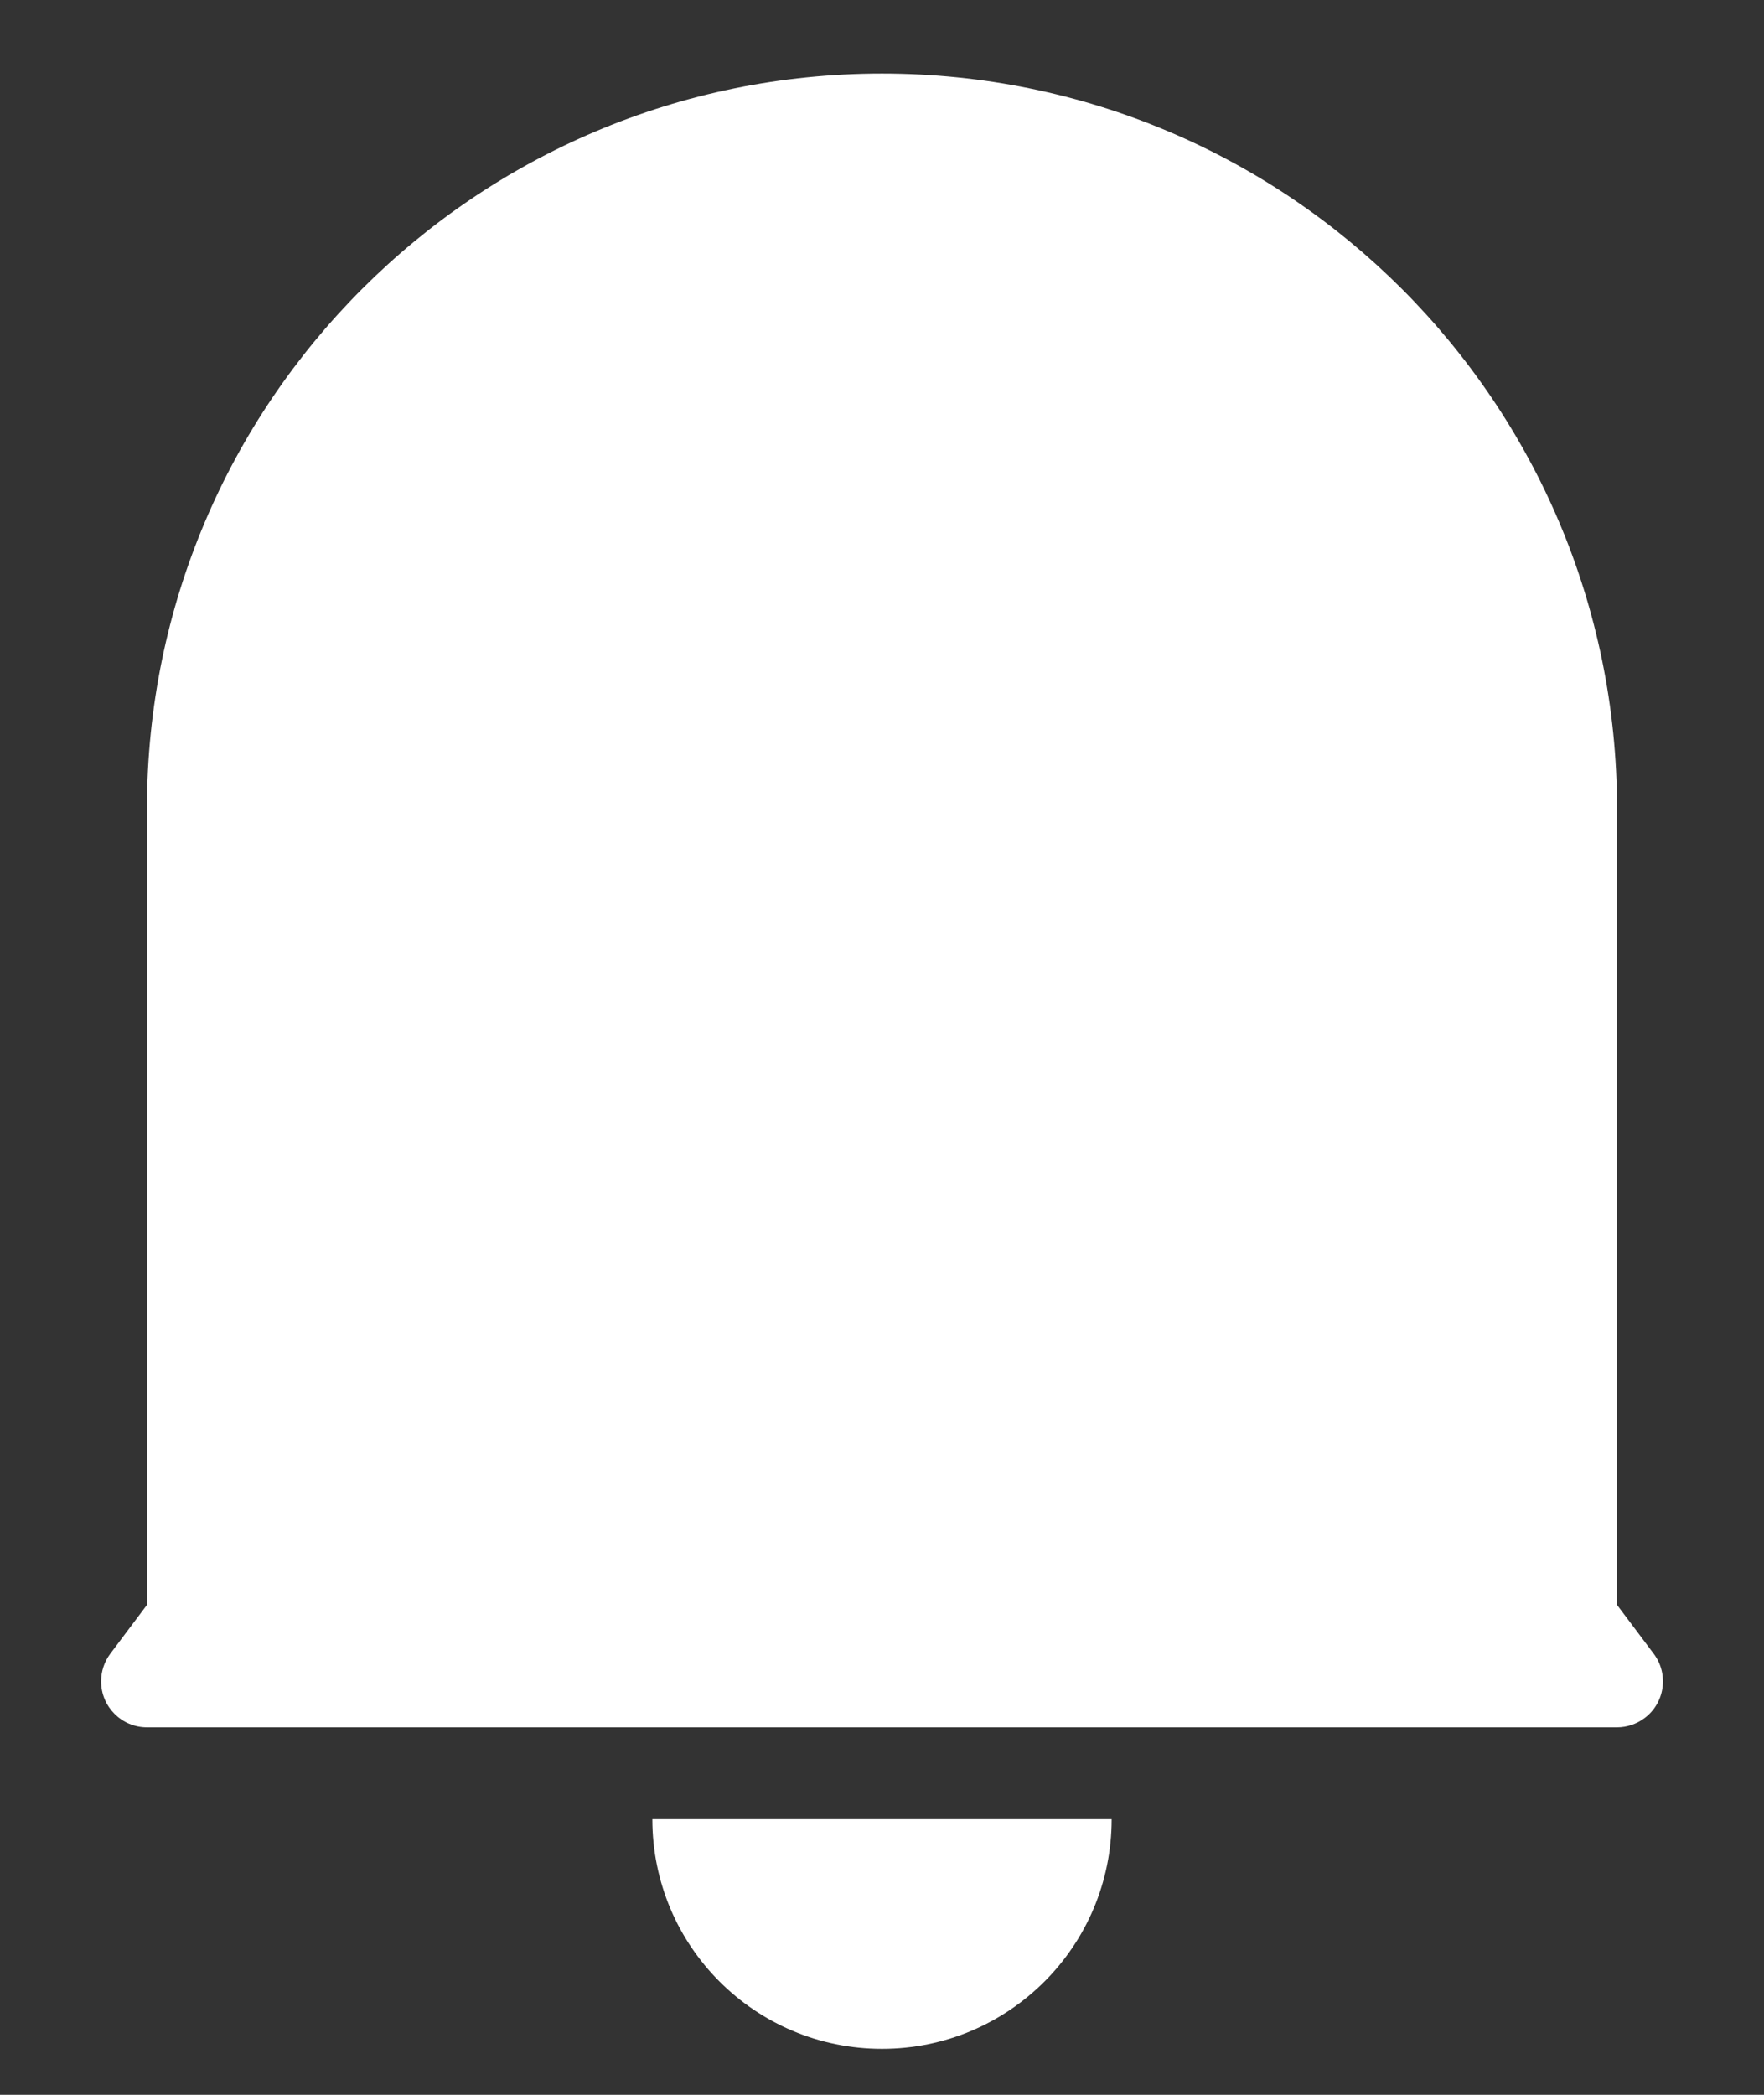 <svg width="16" height="19" viewBox="0 0 16 19" fill="none" xmlns="http://www.w3.org/2000/svg">
<rect x="0" y="0" width="16" height="19" fill="#333333" stroke="none"/>
<path d="M14.667 14.556L15 15C15.138 15.184 15.101 15.445 14.917 15.583C14.845 15.637 14.757 15.667 14.667 15.667H1.333C1.103 15.667 0.917 15.48 0.917 15.25C0.917 15.16 0.946 15.072 1 15L1.333 14.556V7.333C1.333 3.651 4.318 0.667 8 0.667C11.682 0.667 14.667 3.651 14.667 7.333V14.556ZM5.917 16.5H10.083C10.083 17.651 9.151 18.583 8 18.583C6.849 18.583 5.917 17.651 5.917 16.5Z" fill="white"/>
</svg>
